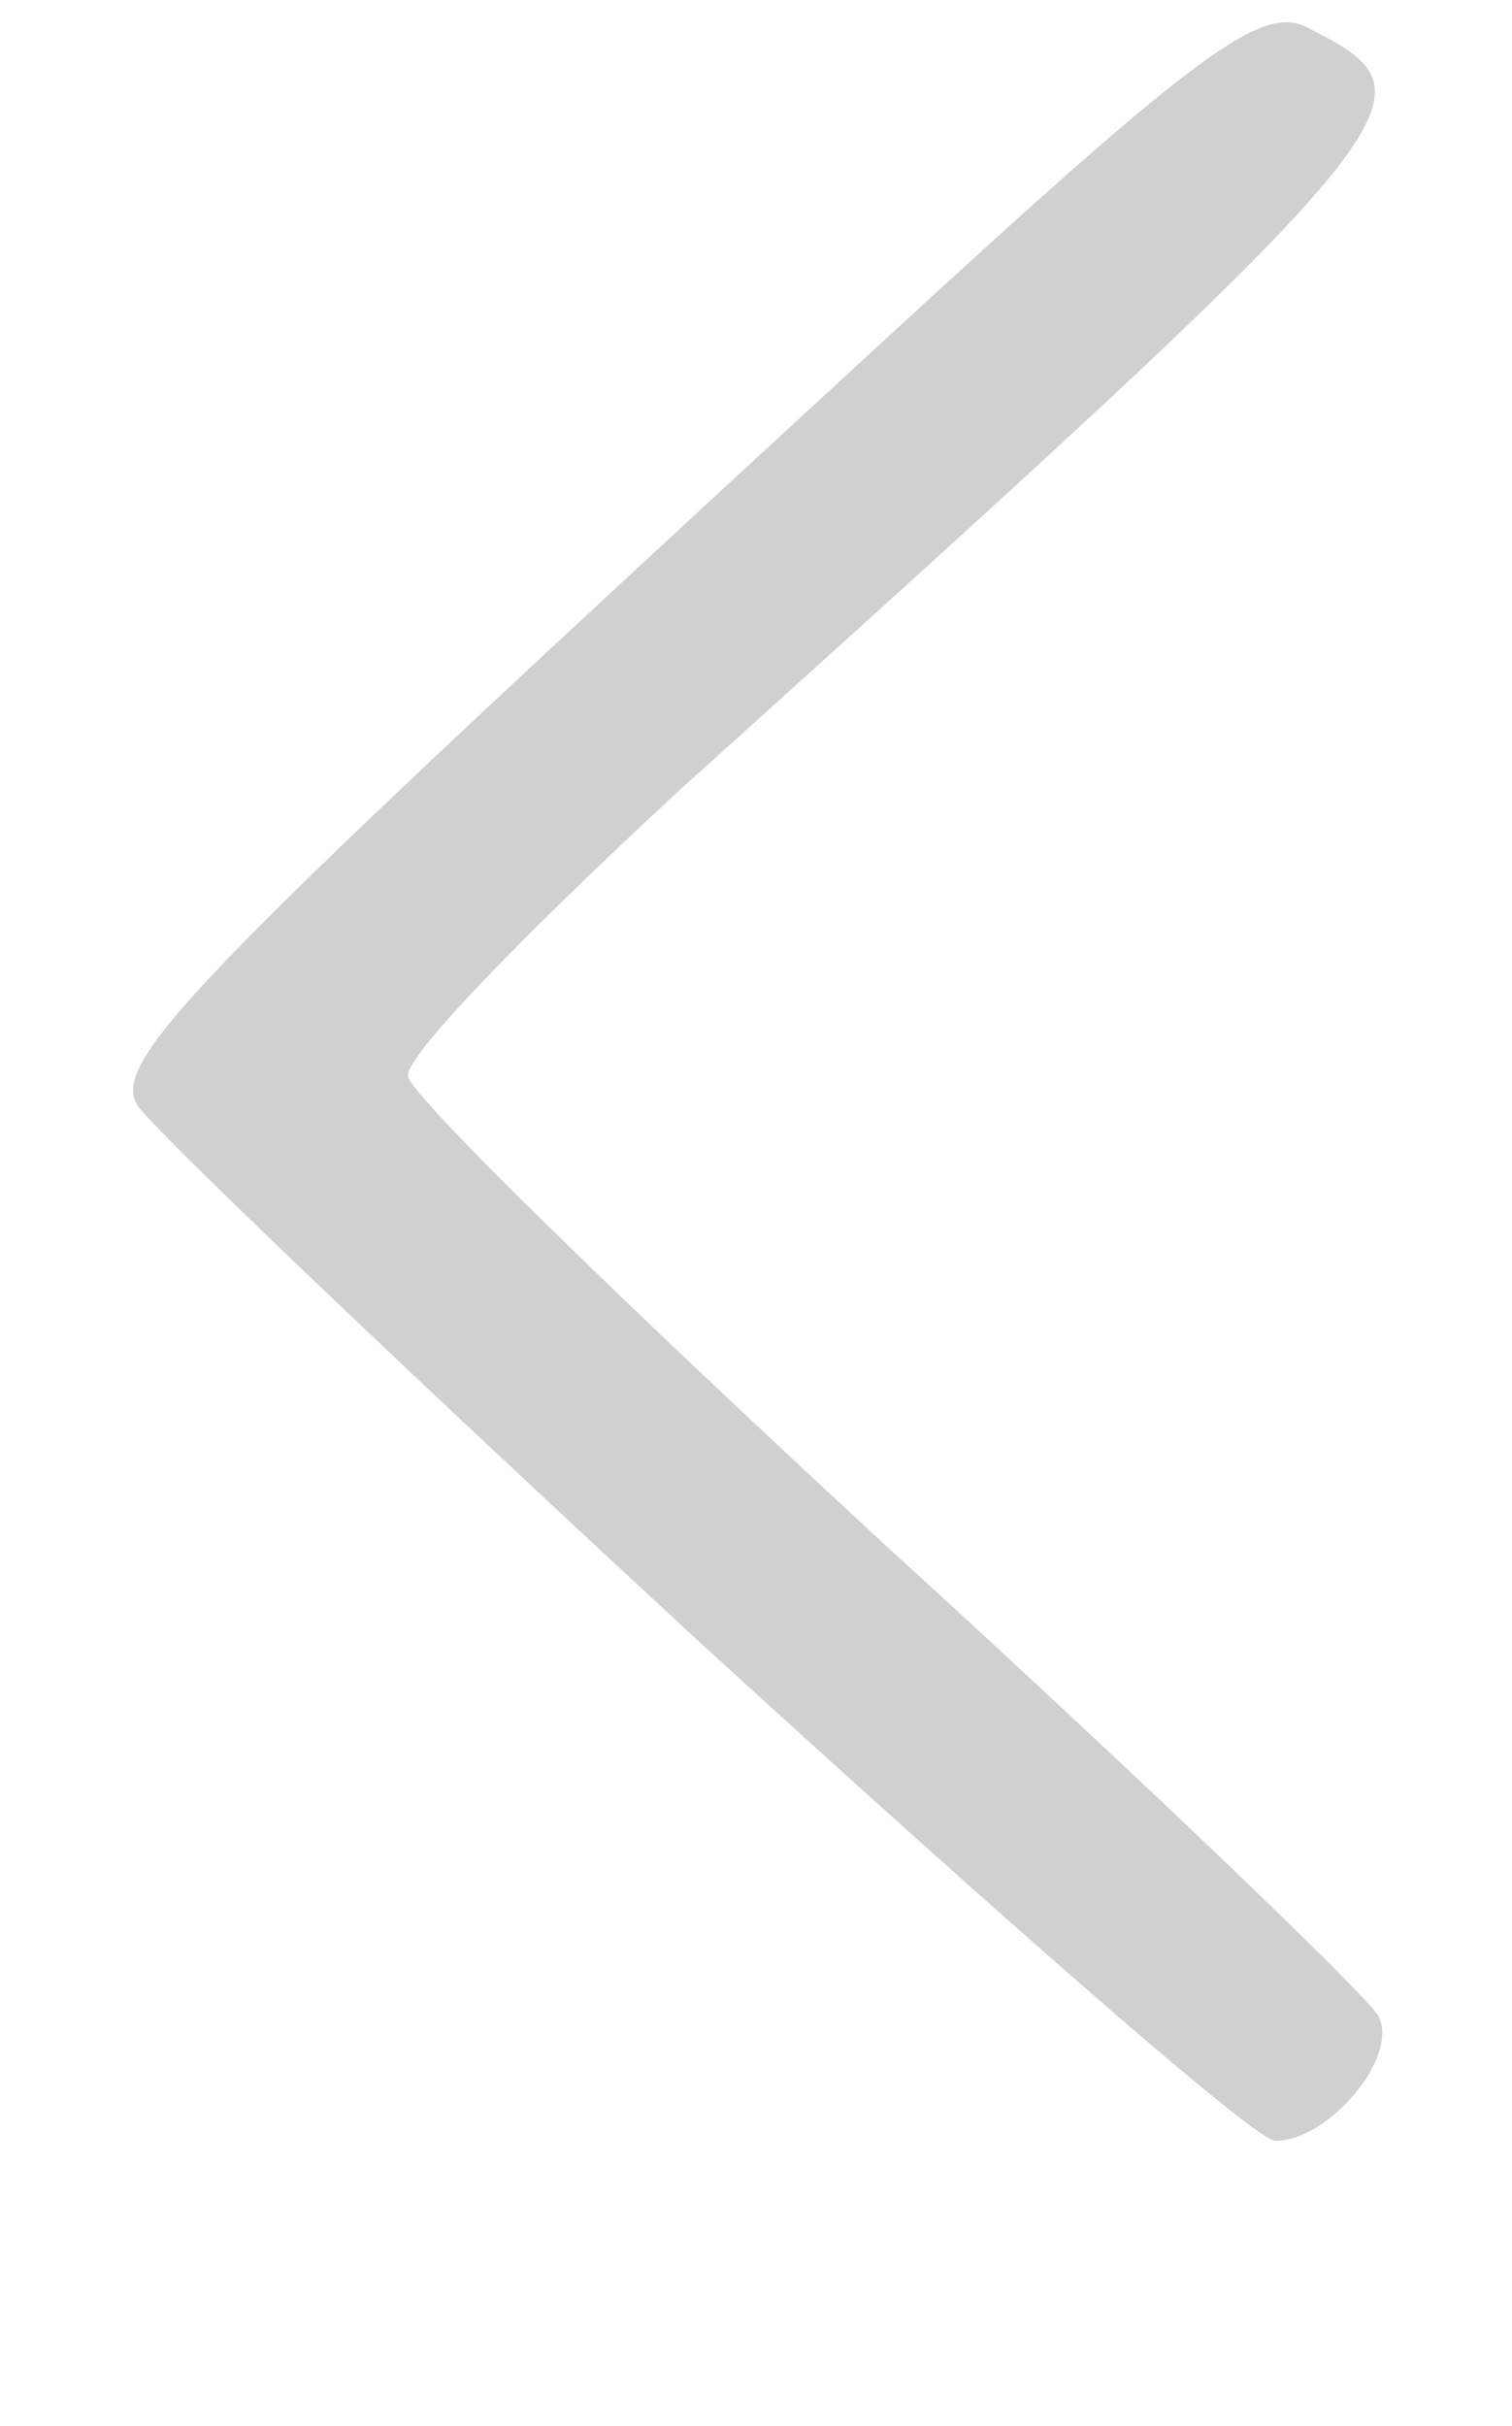 <?xml version="1.0" encoding="utf-8"?>
<!DOCTYPE svg PUBLIC "-//W3C//DTD SVG 20010904//EN" "http://www.w3.org/TR/2001/REC-SVG-20010904/DTD/svg10.dtd">
<svg version="1.0" xmlns="http://www.w3.org/2000/svg" width="53px" height="85px" viewBox="0 0 53 85" preserveAspectRatio="xMidYMid meet">
 <g fill="#d0d0d0">
  <path d="M24.6 57.6 c-10.4 -9.6 -19.3 -18.1 -19.8 -18.9 -0.9 -1.6 2.2 -4.7 26 -26.6 11.4 -10.5 13.5 -12 15.1 -11.1 4.7 2.4 4.3 2.9 -22.1 26.7 -5.3 4.9 -9.6 9.3 -9.5 10 0.1 0.7 7.6 8 16.7 16.4 9.1 8.3 16.8 15.7 17.3 16.5 0.8 1.4 -1.7 4.4 -3.6 4.4 -0.7 0 -9.7 -7.9 -20.1 -17.4z"/>
 </g>
</svg>